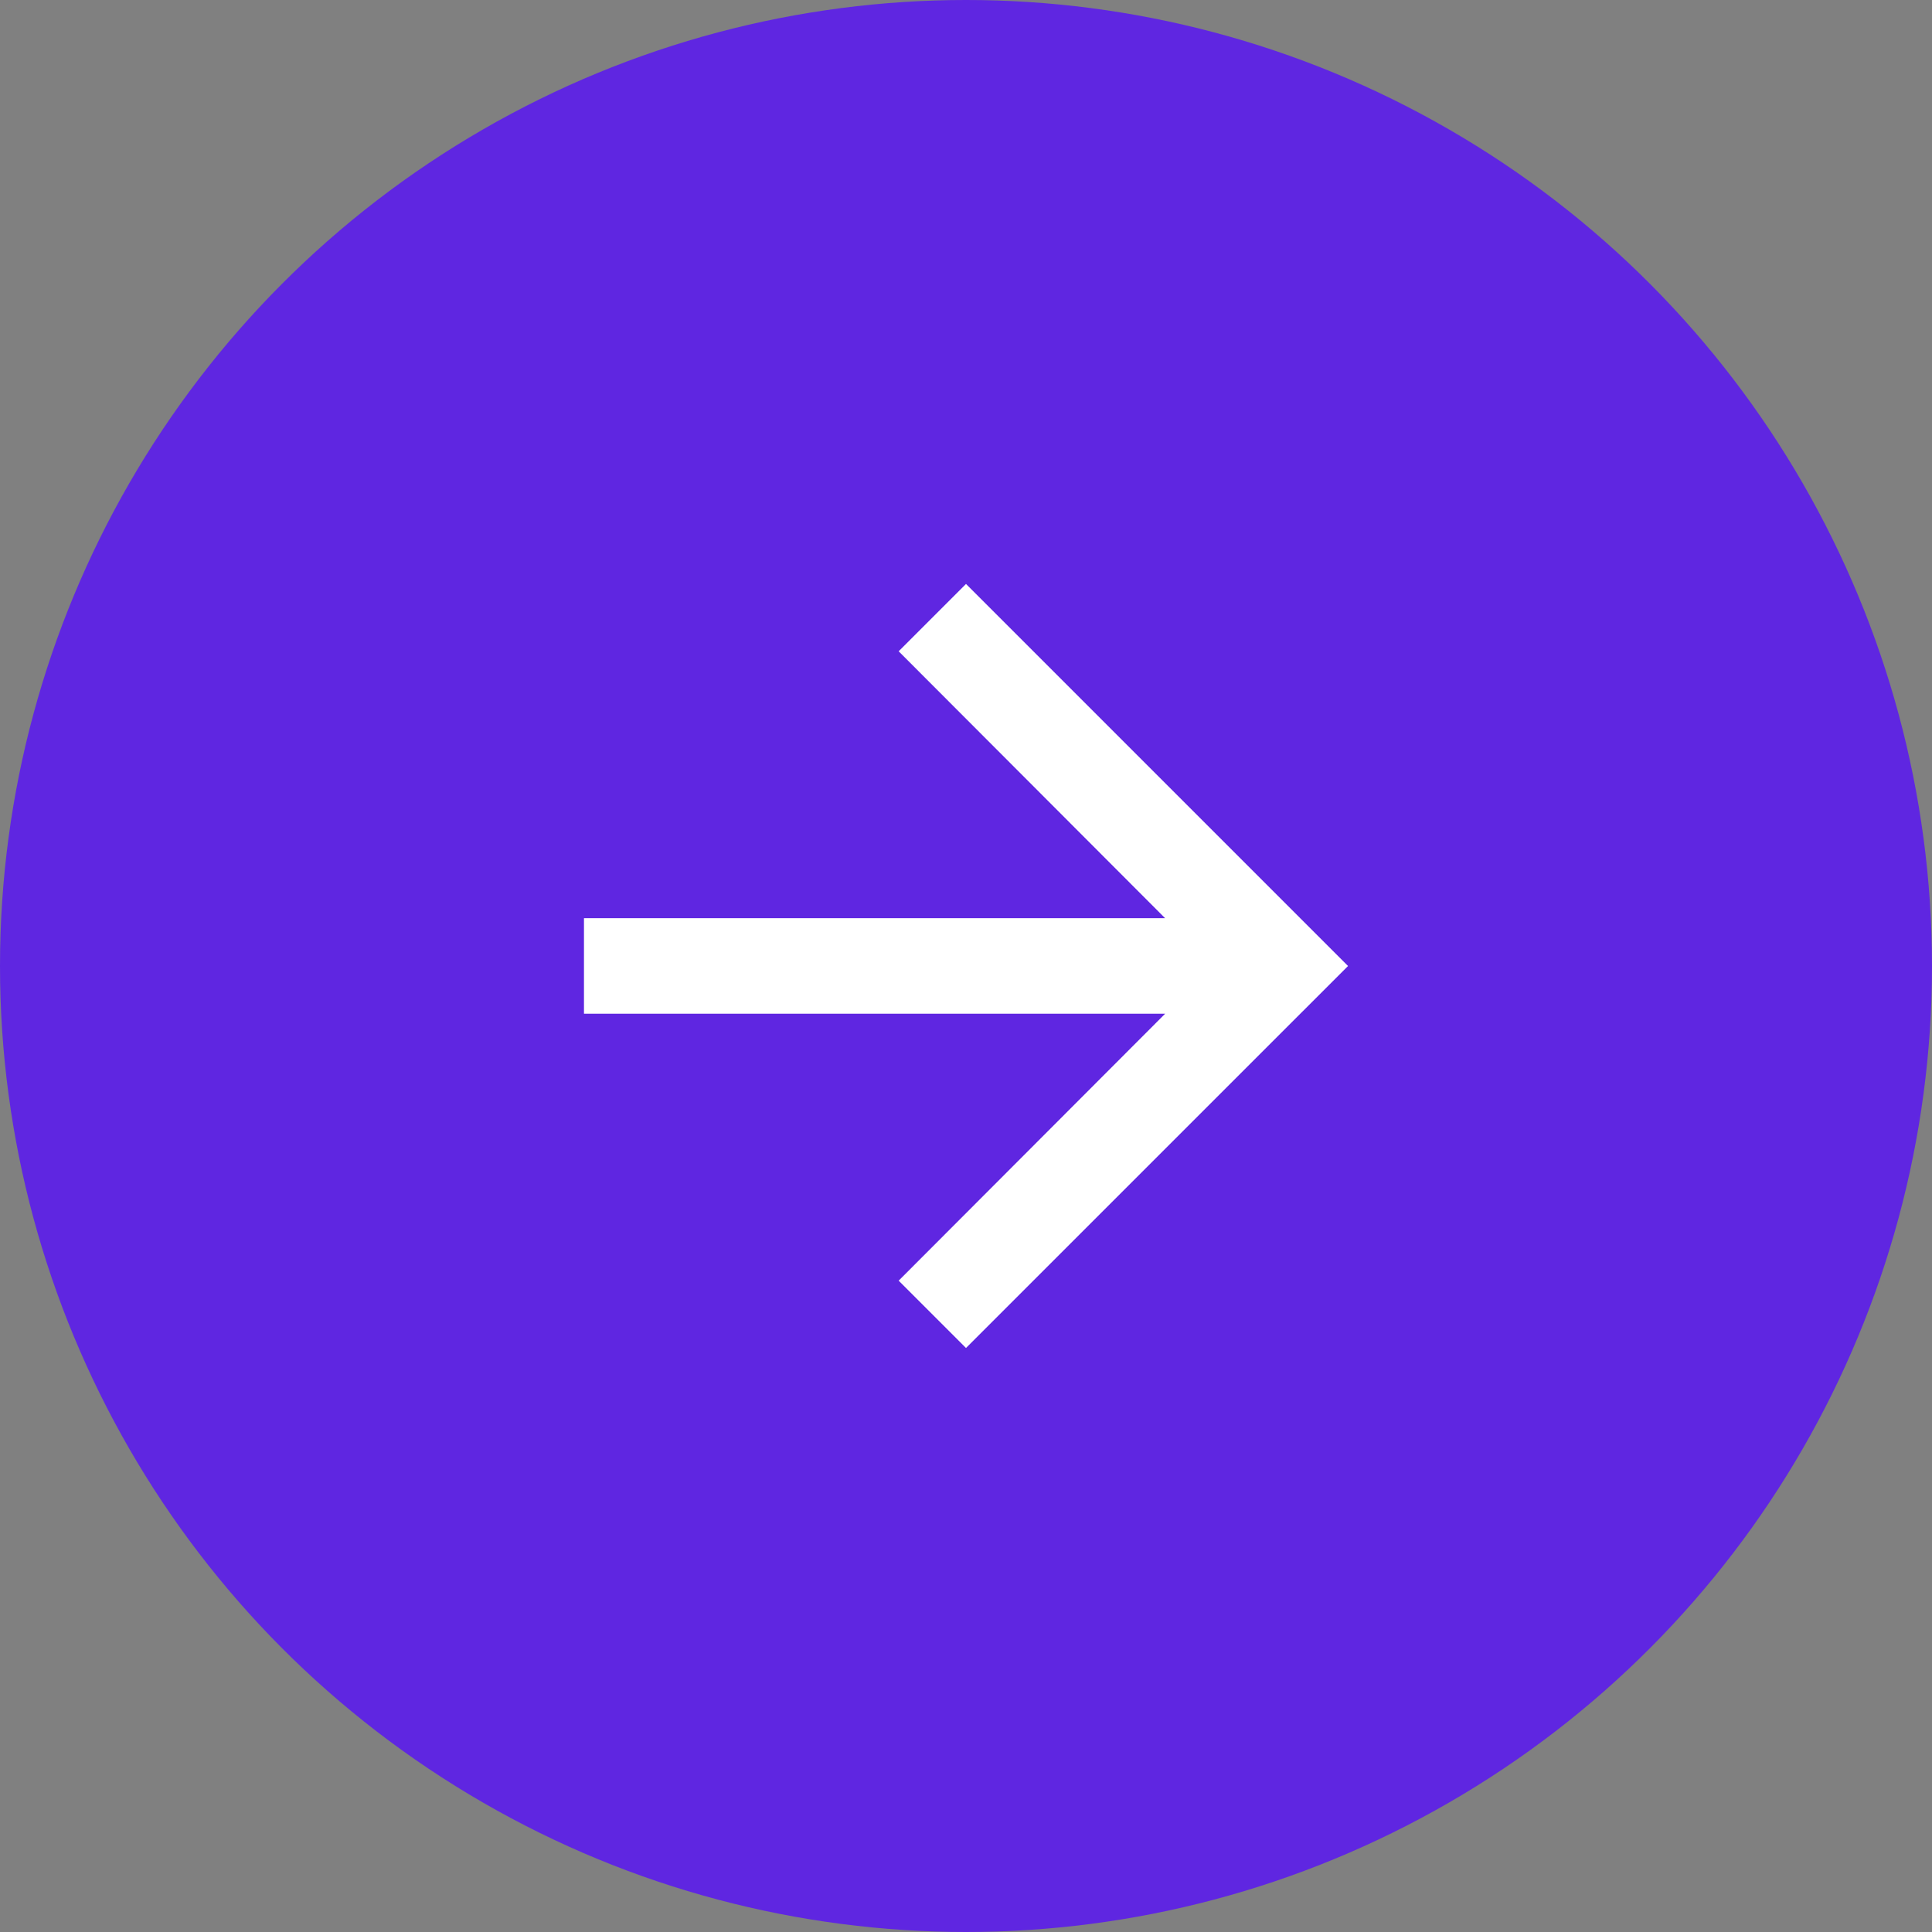 <svg xmlns="http://www.w3.org/2000/svg" width="68" height="68" fill="none" viewBox="0 0 68 68">
    <rect x="0" y="0" width="68" height="68" fill="#808080" stroke="none"/>
    <circle cx="34" cy="34" r="34" fill="#5F26E1"/>
    <path fill="#fff" d="M34 20.553l-2.37 2.37 9.379 9.395H20.554v3.362h20.455l-9.379 9.395 2.37 2.37L47.446 34 34 20.553z"/>
</svg>
